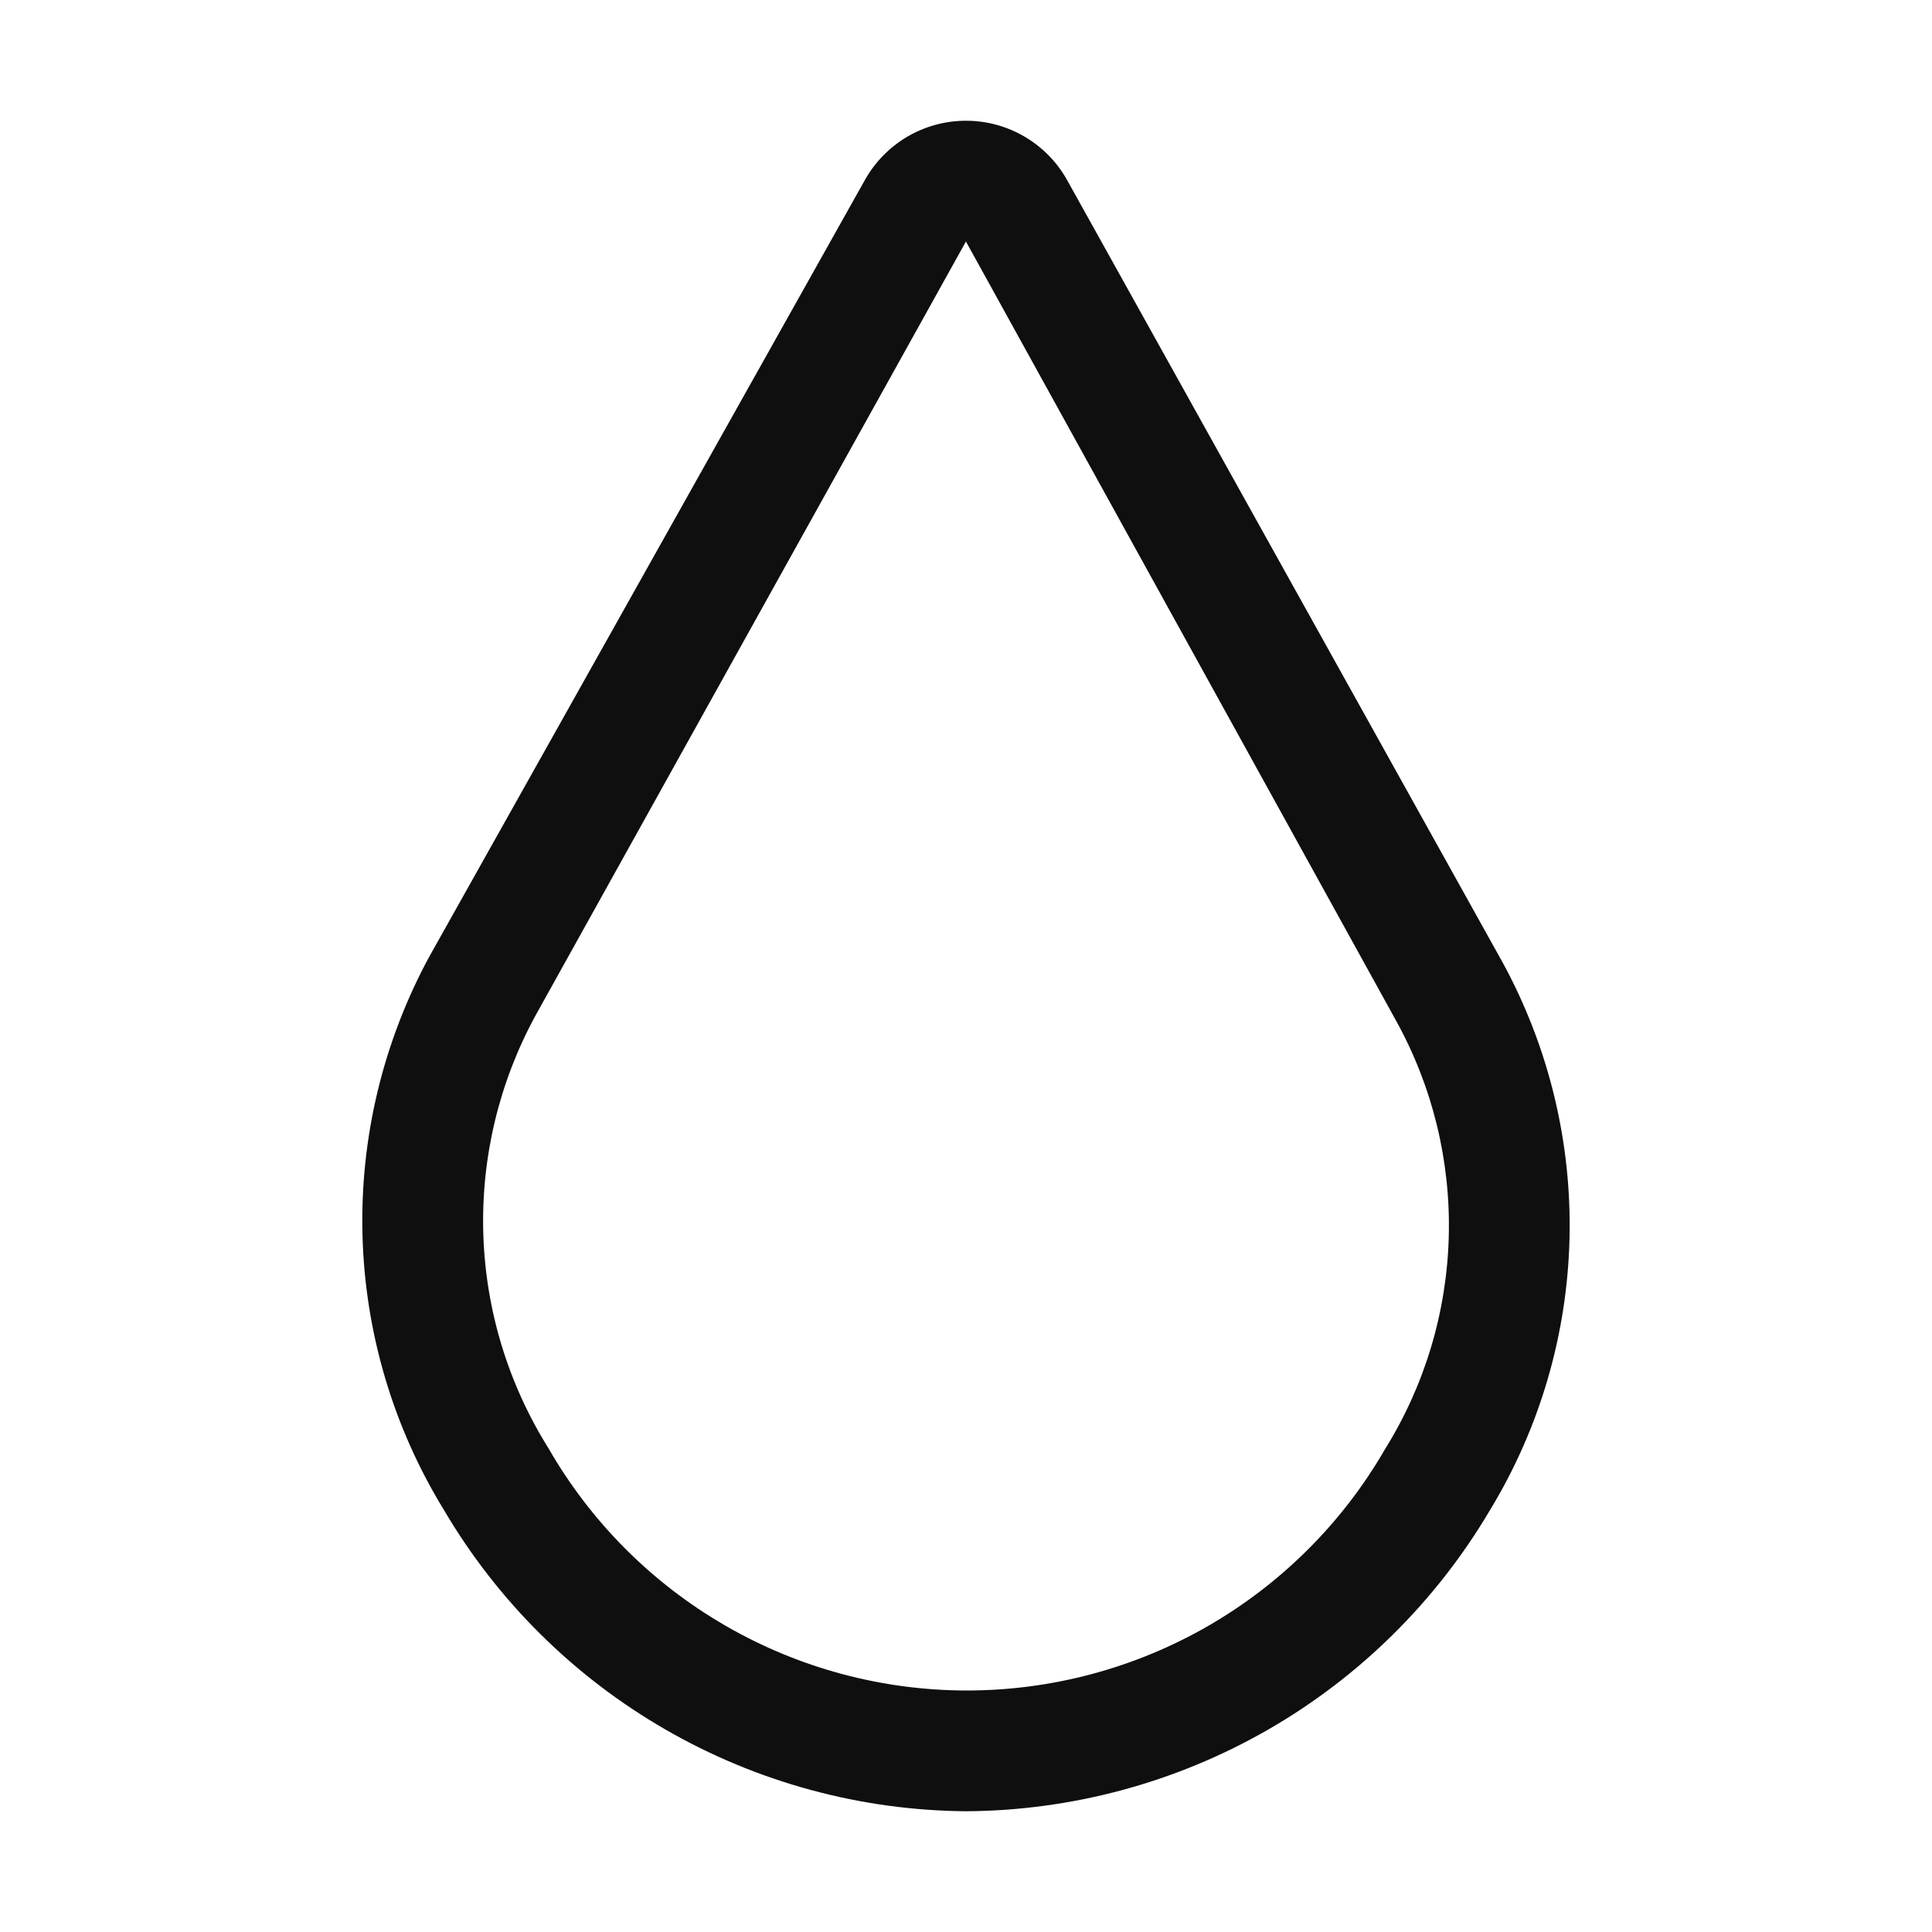 <svg width="32" height="32" viewBox="0 0 32 32" fill="none" xmlns="http://www.w3.org/2000/svg">
<path d="M15.999 30C14.249 29.986 12.533 29.519 11.018 28.644C9.503 27.77 8.24 26.518 7.353 25.01C6.512 23.639 6.047 22.07 6.004 20.462C5.961 18.855 6.342 17.264 7.108 15.849L14.32 2.991C14.486 2.69 14.73 2.44 15.026 2.265C15.322 2.091 15.659 1.999 16.003 2C16.346 2 16.683 2.093 16.978 2.268C17.274 2.443 17.517 2.695 17.682 2.996L24.892 15.948C25.654 17.348 26.035 18.924 25.996 20.517C25.957 22.111 25.5 23.666 24.67 25.027C23.777 26.534 22.509 27.785 20.99 28.656C19.47 29.527 17.75 29.99 15.999 30ZM15.999 4L8.87 16.82C8.266 17.927 7.967 19.175 8.005 20.435C8.043 21.696 8.417 22.924 9.087 23.992C9.787 25.209 10.795 26.22 12.01 26.923C13.225 27.627 14.603 27.998 16.007 28C17.411 28.001 18.79 27.633 20.007 26.933C21.223 26.232 22.234 25.224 22.937 24.008C23.597 22.95 23.962 21.735 23.996 20.488C24.03 19.241 23.731 18.008 23.129 16.916L15.999 4Z" fill="#0F0F0F"/>
</svg>
